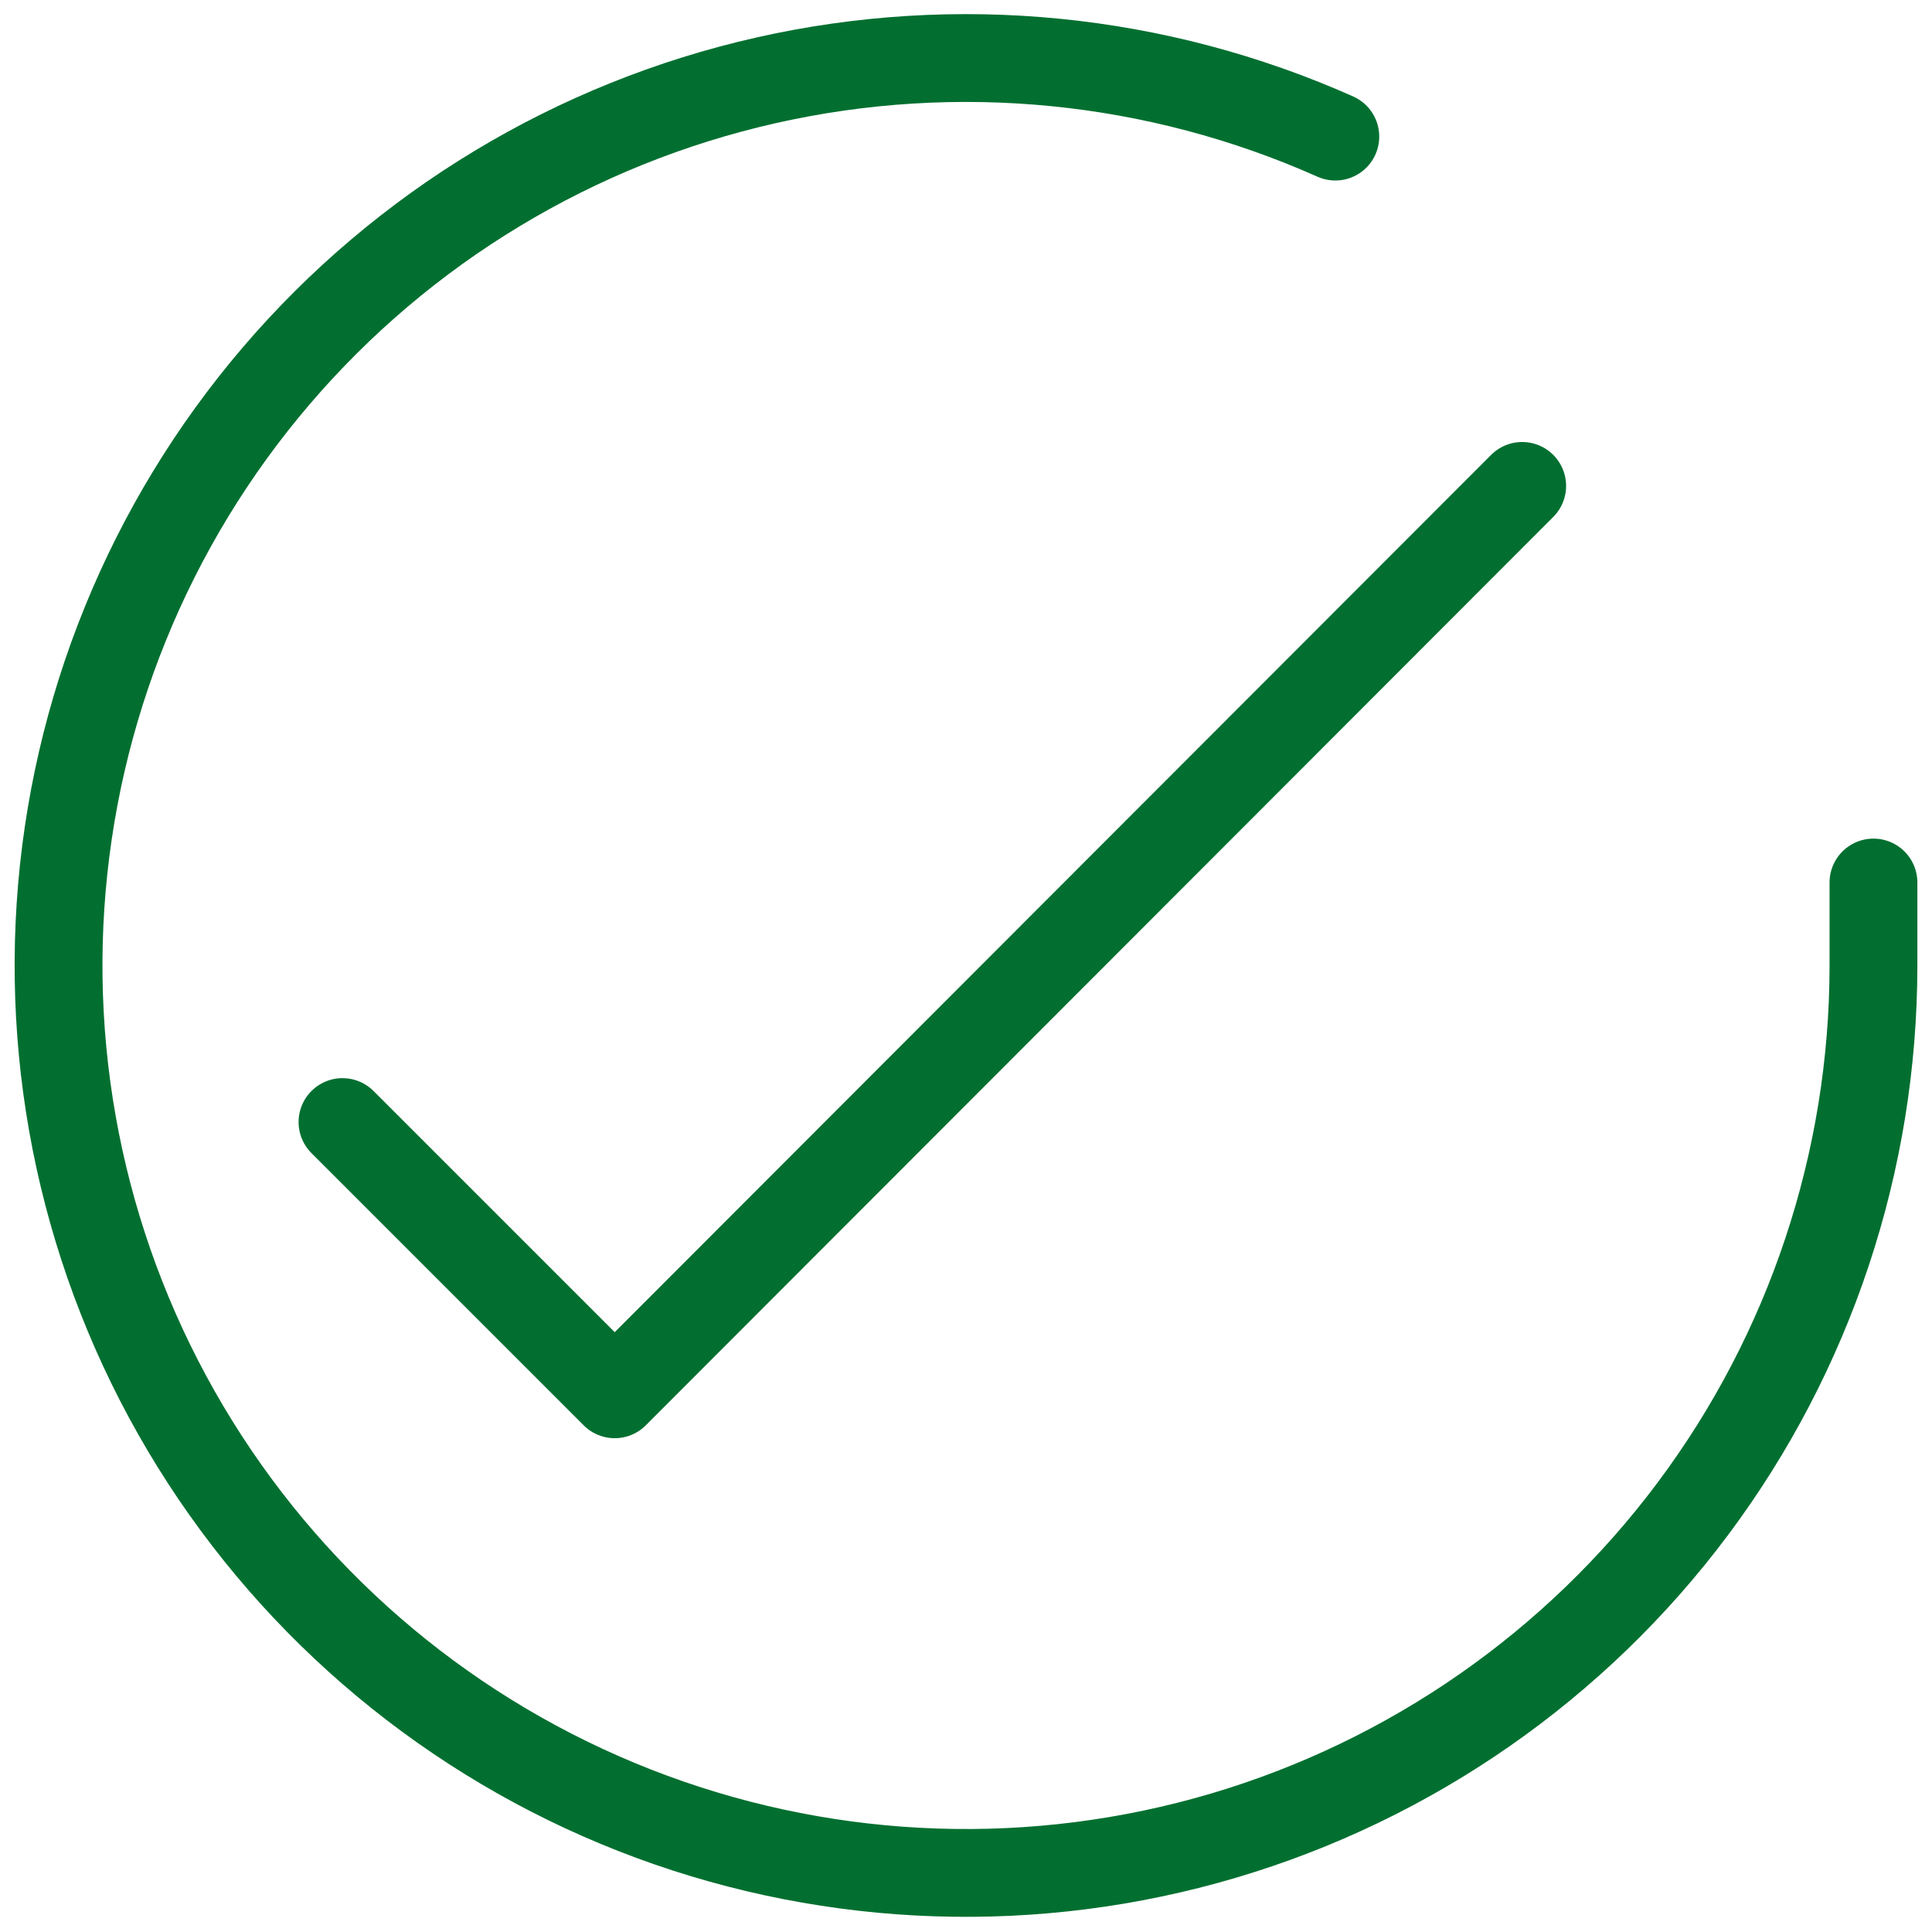 <svg width="110" height="110" viewBox="0 0 110 110" fill="none" xmlns="http://www.w3.org/2000/svg">
<path d="M106.667 50.247V55C106.66 66.141 103.053 76.982 96.382 85.906C89.711 94.83 80.334 101.358 69.65 104.517C58.965 107.676 47.546 107.296 37.095 103.435C26.644 99.574 17.721 92.438 11.657 83.091C5.593 73.745 2.712 62.688 3.445 51.571C4.179 40.453 8.486 29.871 15.725 21.401C22.963 12.932 32.746 7.029 43.614 4.574C54.481 2.119 65.852 3.242 76.028 7.777" stroke="#026F30" stroke-width="5" stroke-linecap="round" stroke-linejoin="round"/>
<path d="M86.667 27.666L35 79.385L19.5 63.885" stroke="#026F30" stroke-width="5" stroke-linecap="round" stroke-linejoin="round"/>
</svg>
